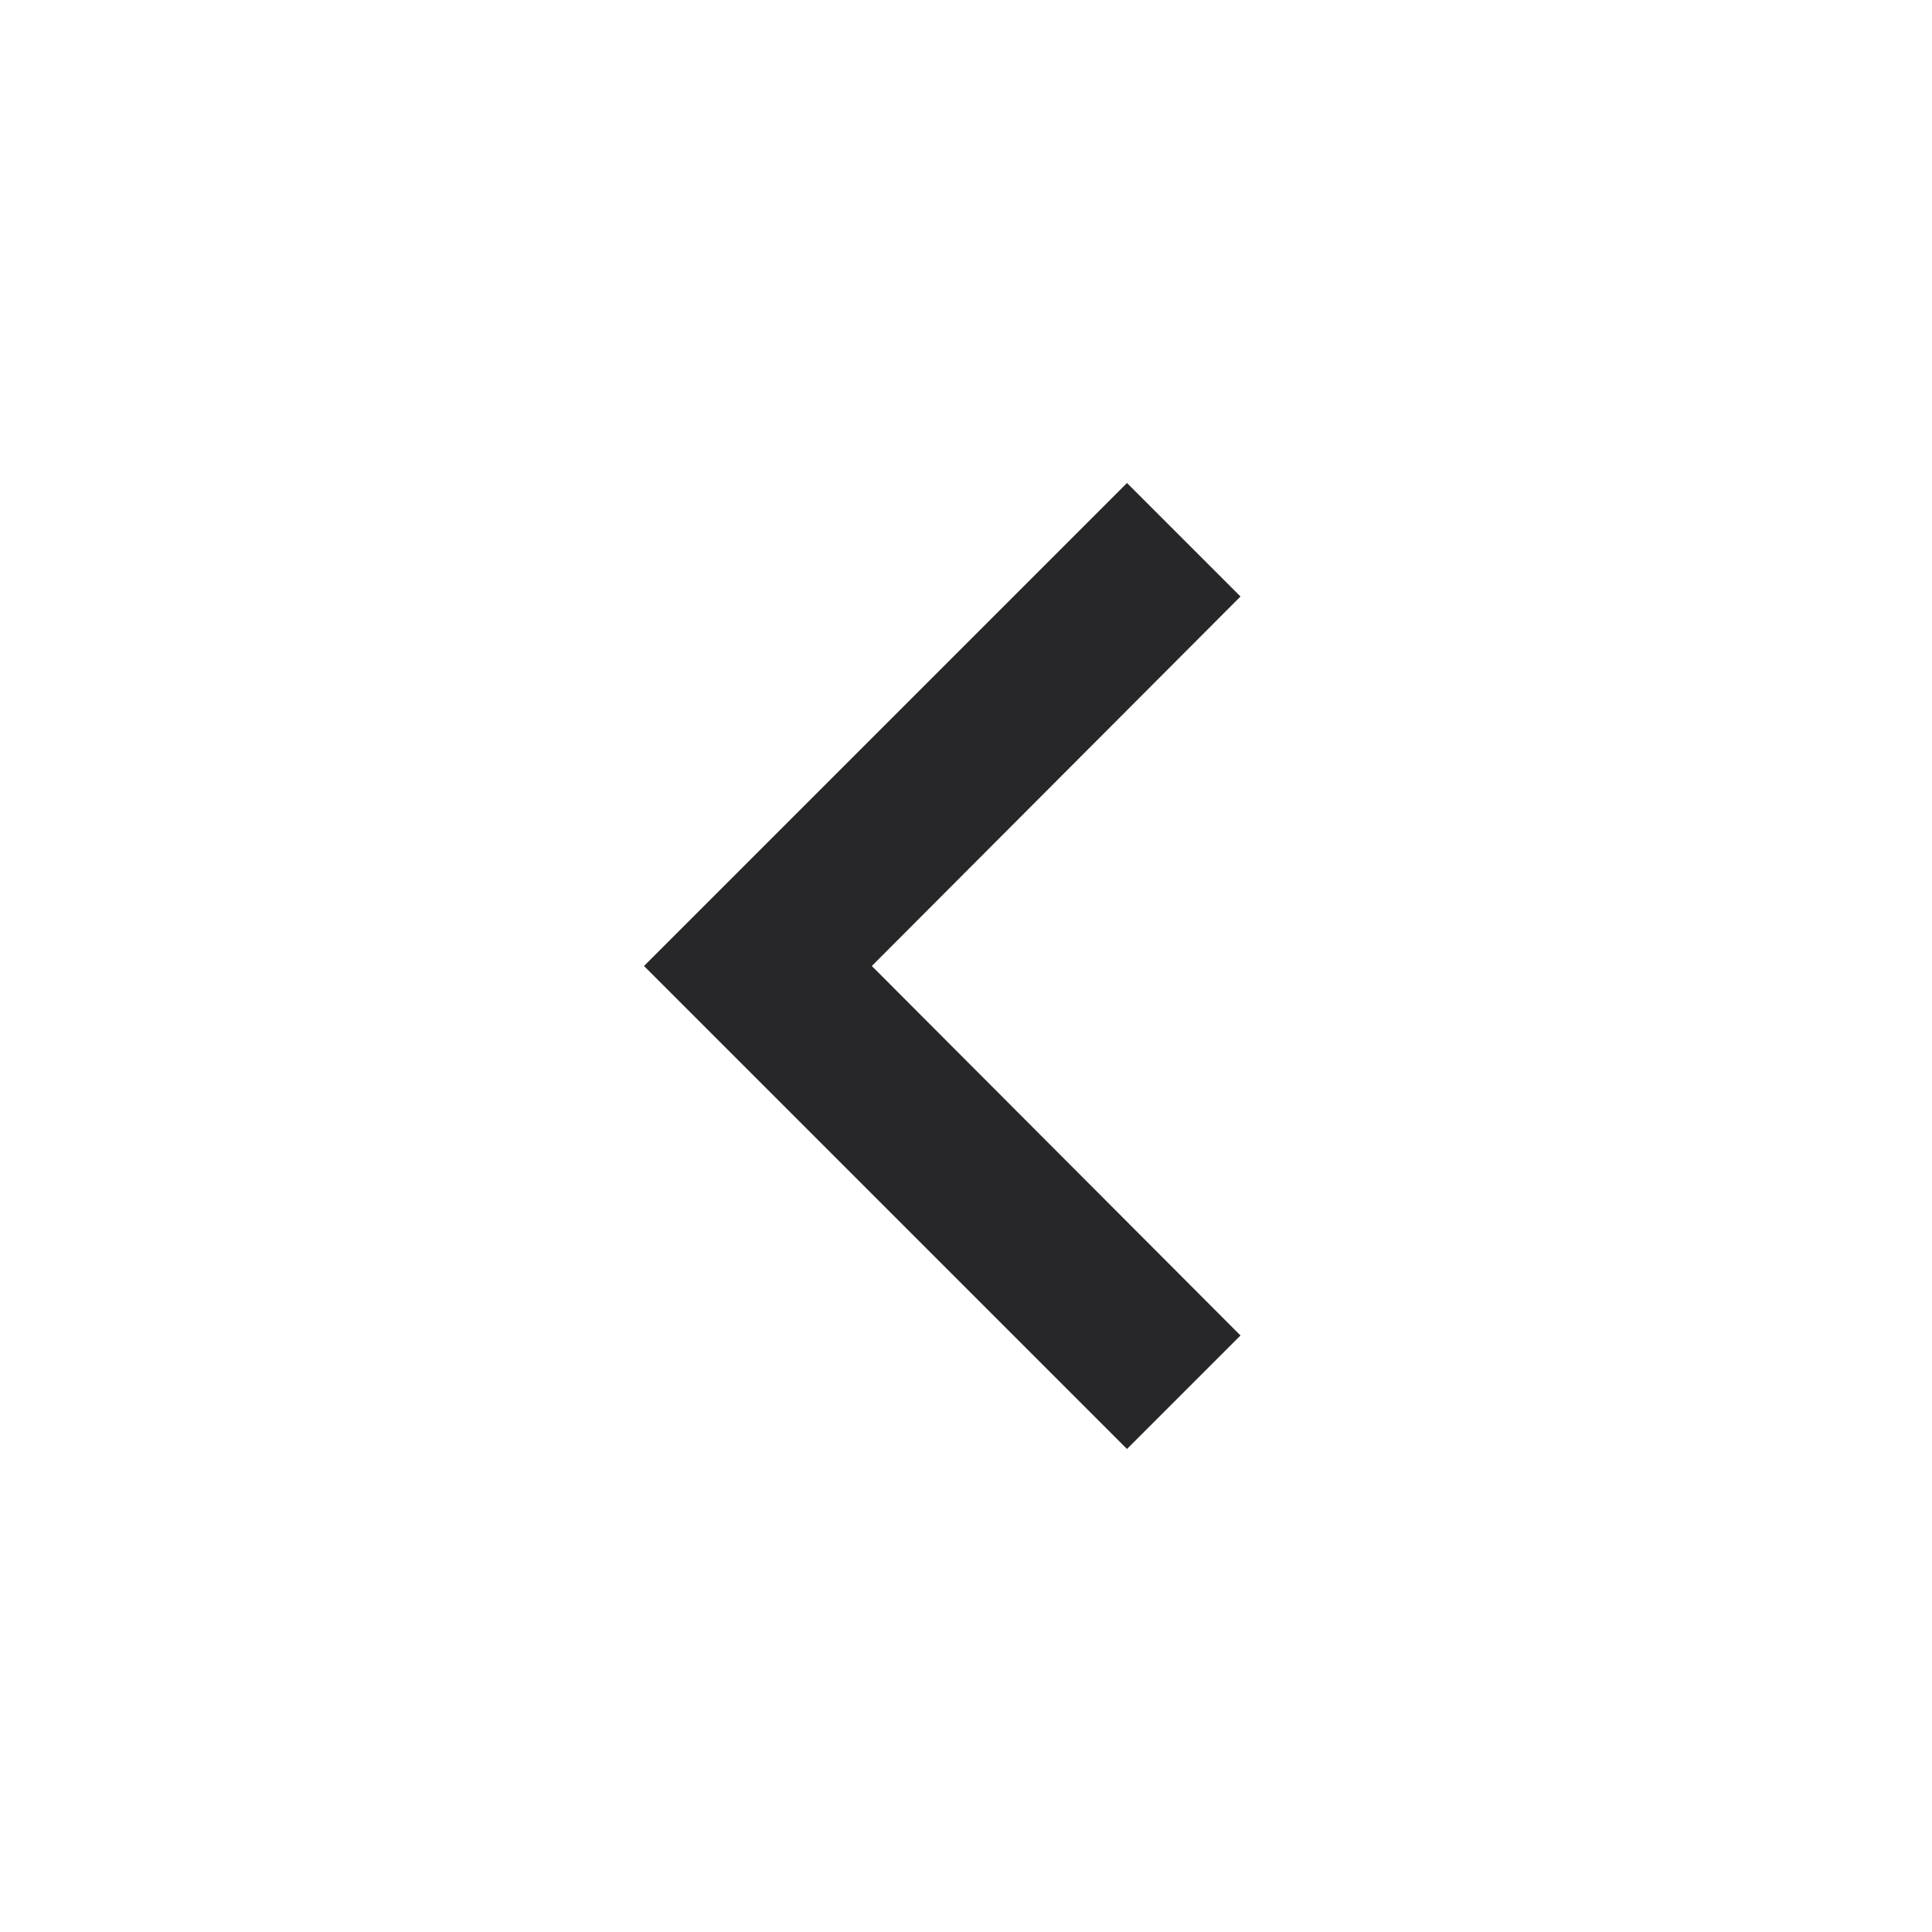 <svg xmlns="http://www.w3.org/2000/svg" height="24px" viewBox="0 0 24 24" width="24px" fill="#27272A"><path d="M0 0h24v24H0V0z" fill="none"/><path d="M15.41 7.41L14 6l-6 6 6 6 1.41-1.41L10.83 12l4.58-4.59z"/></svg>
